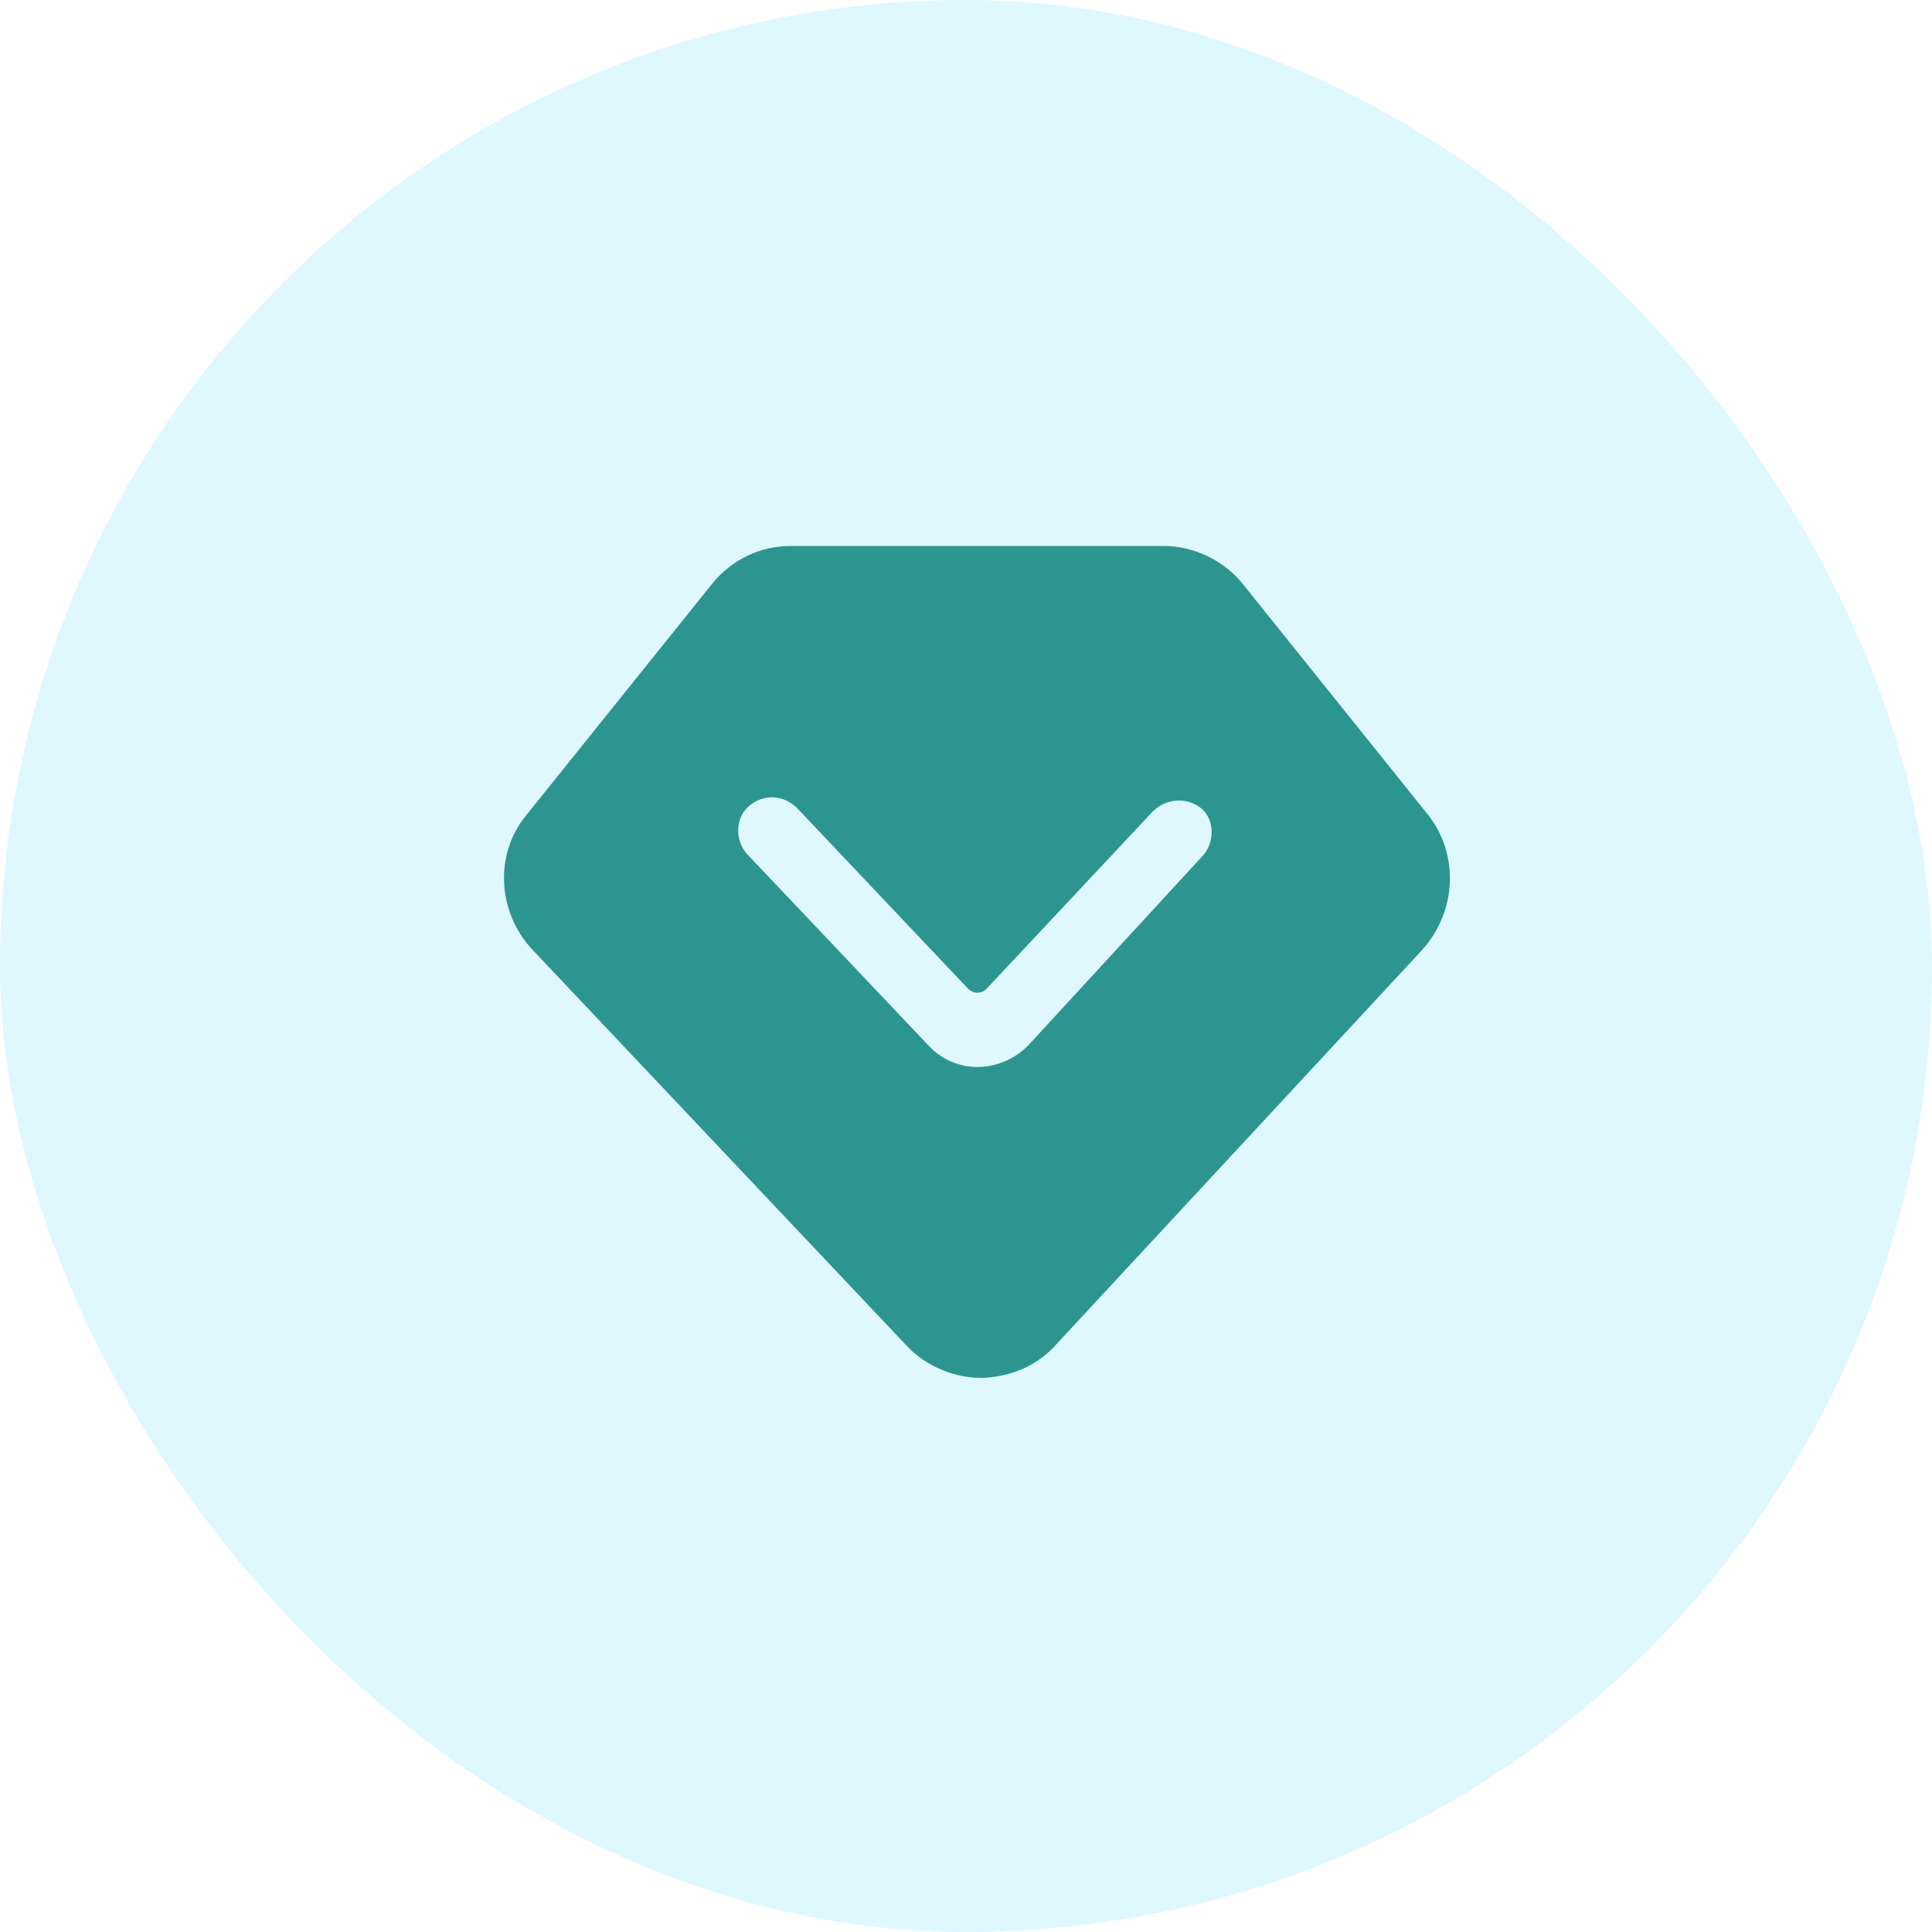 <svg width="46" height="46" viewBox="0 0 46 46" fill="none" xmlns="http://www.w3.org/2000/svg" xmlns:xlink="http://www.w3.org/1999/xlink">
	<desc>
			Created with Pixso.
	</desc>
	<g opacity="0.4">
		<rect rx="23" width="46" height="46" fill="#B0ECFF"/>
	</g>
	<path d="M27.72 13C28.443 13 29.163 13.36 29.604 13.922L34.012 19.413C34.735 20.335 34.695 21.698 33.854 22.625L25.116 32.045C24.675 32.527 24.075 32.766 23.433 32.806L23.352 32.806C22.753 32.806 22.151 32.564 21.71 32.164L21.589 32.043L12.649 22.582C11.846 21.698 11.768 20.335 12.528 19.413L16.937 13.922C17.418 13.32 18.1 13 18.821 13L27.72 13ZM22.191 24.977C22.833 25.579 23.833 25.539 24.476 24.896L28.645 20.367C28.924 20.045 28.924 19.523 28.602 19.246C28.241 18.967 27.76 19.007 27.441 19.327L23.491 23.541C23.37 23.667 23.171 23.667 23.05 23.541L18.982 19.244C18.662 18.924 18.181 18.884 17.821 19.203C17.501 19.486 17.501 20.007 17.78 20.327L22.11 24.896L22.191 24.977Z" fill="#2D9590" fill-opacity="1"/>
	<defs/>
</svg>

